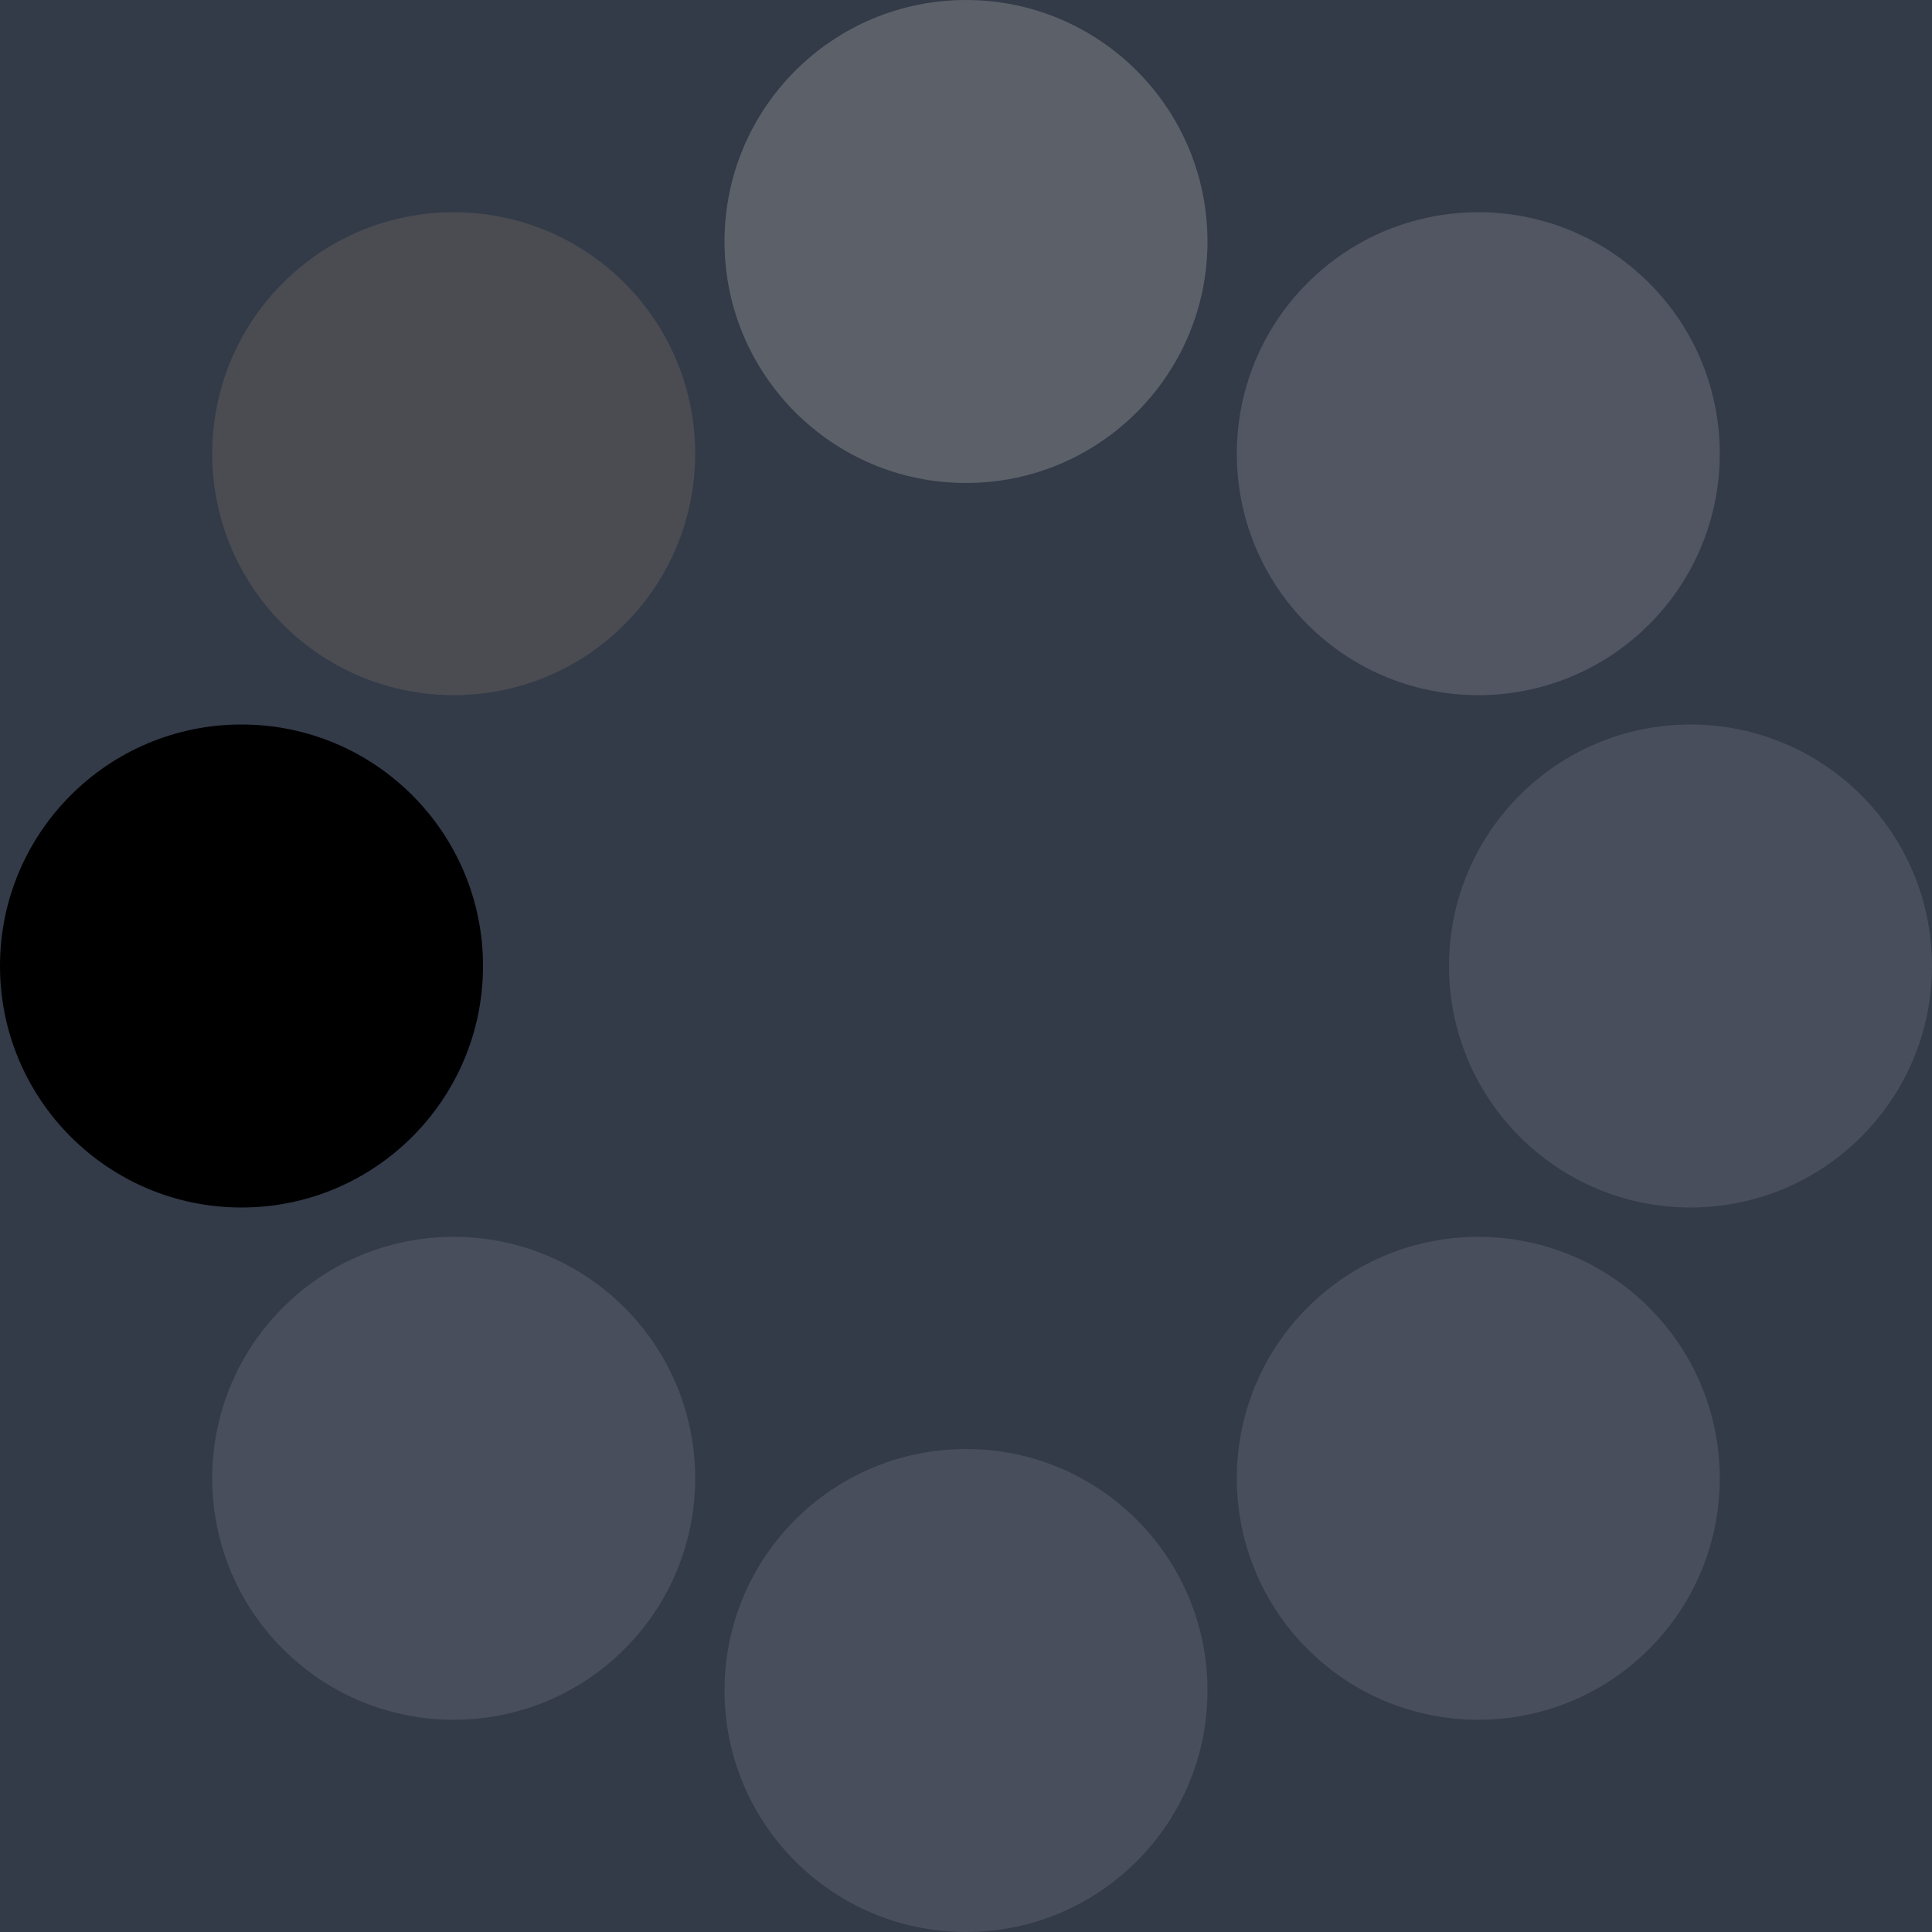 <?xml version="1.0" encoding="UTF-8" standalone="no"?><svg xmlns:svg="http://www.w3.org/2000/svg" xmlns="http://www.w3.org/2000/svg" xmlns:xlink="http://www.w3.org/1999/xlink" version="1.0" width="64px" height="64px" viewBox="0 0 128 128" xml:space="preserve"><rect x="0" y="0" width="100%" height="100%" fill="#333a48" /><g><circle cx="16" cy="64" r="16" fill="#000000" fill-opacity="1"/><circle cx="16" cy="64" r="16" fill="#555555" fill-opacity="0.67" transform="rotate(45,64,64)"/><circle cx="16" cy="64" r="16" fill="#949494" fill-opacity="0.42" transform="rotate(90,64,64)"/><circle cx="16" cy="64" r="16" fill="#cccccc" fill-opacity="0.2" transform="rotate(135,64,64)"/><circle cx="16" cy="64" r="16" fill="#e1e1e1" fill-opacity="0.12" transform="rotate(180,64,64)"/><circle cx="16" cy="64" r="16" fill="#e1e1e1" fill-opacity="0.12" transform="rotate(225,64,64)"/><circle cx="16" cy="64" r="16" fill="#e1e1e1" fill-opacity="0.12" transform="rotate(270,64,64)"/><circle cx="16" cy="64" r="16" fill="#e1e1e1" fill-opacity="0.12" transform="rotate(315,64,64)"/><animateTransform attributeName="transform" type="rotate" values="0 64 64;315 64 64;270 64 64;225 64 64;180 64 64;135 64 64;90 64 64;45 64 64" calcMode="discrete" dur="720ms" repeatCount="indefinite"></animateTransform></g></svg>